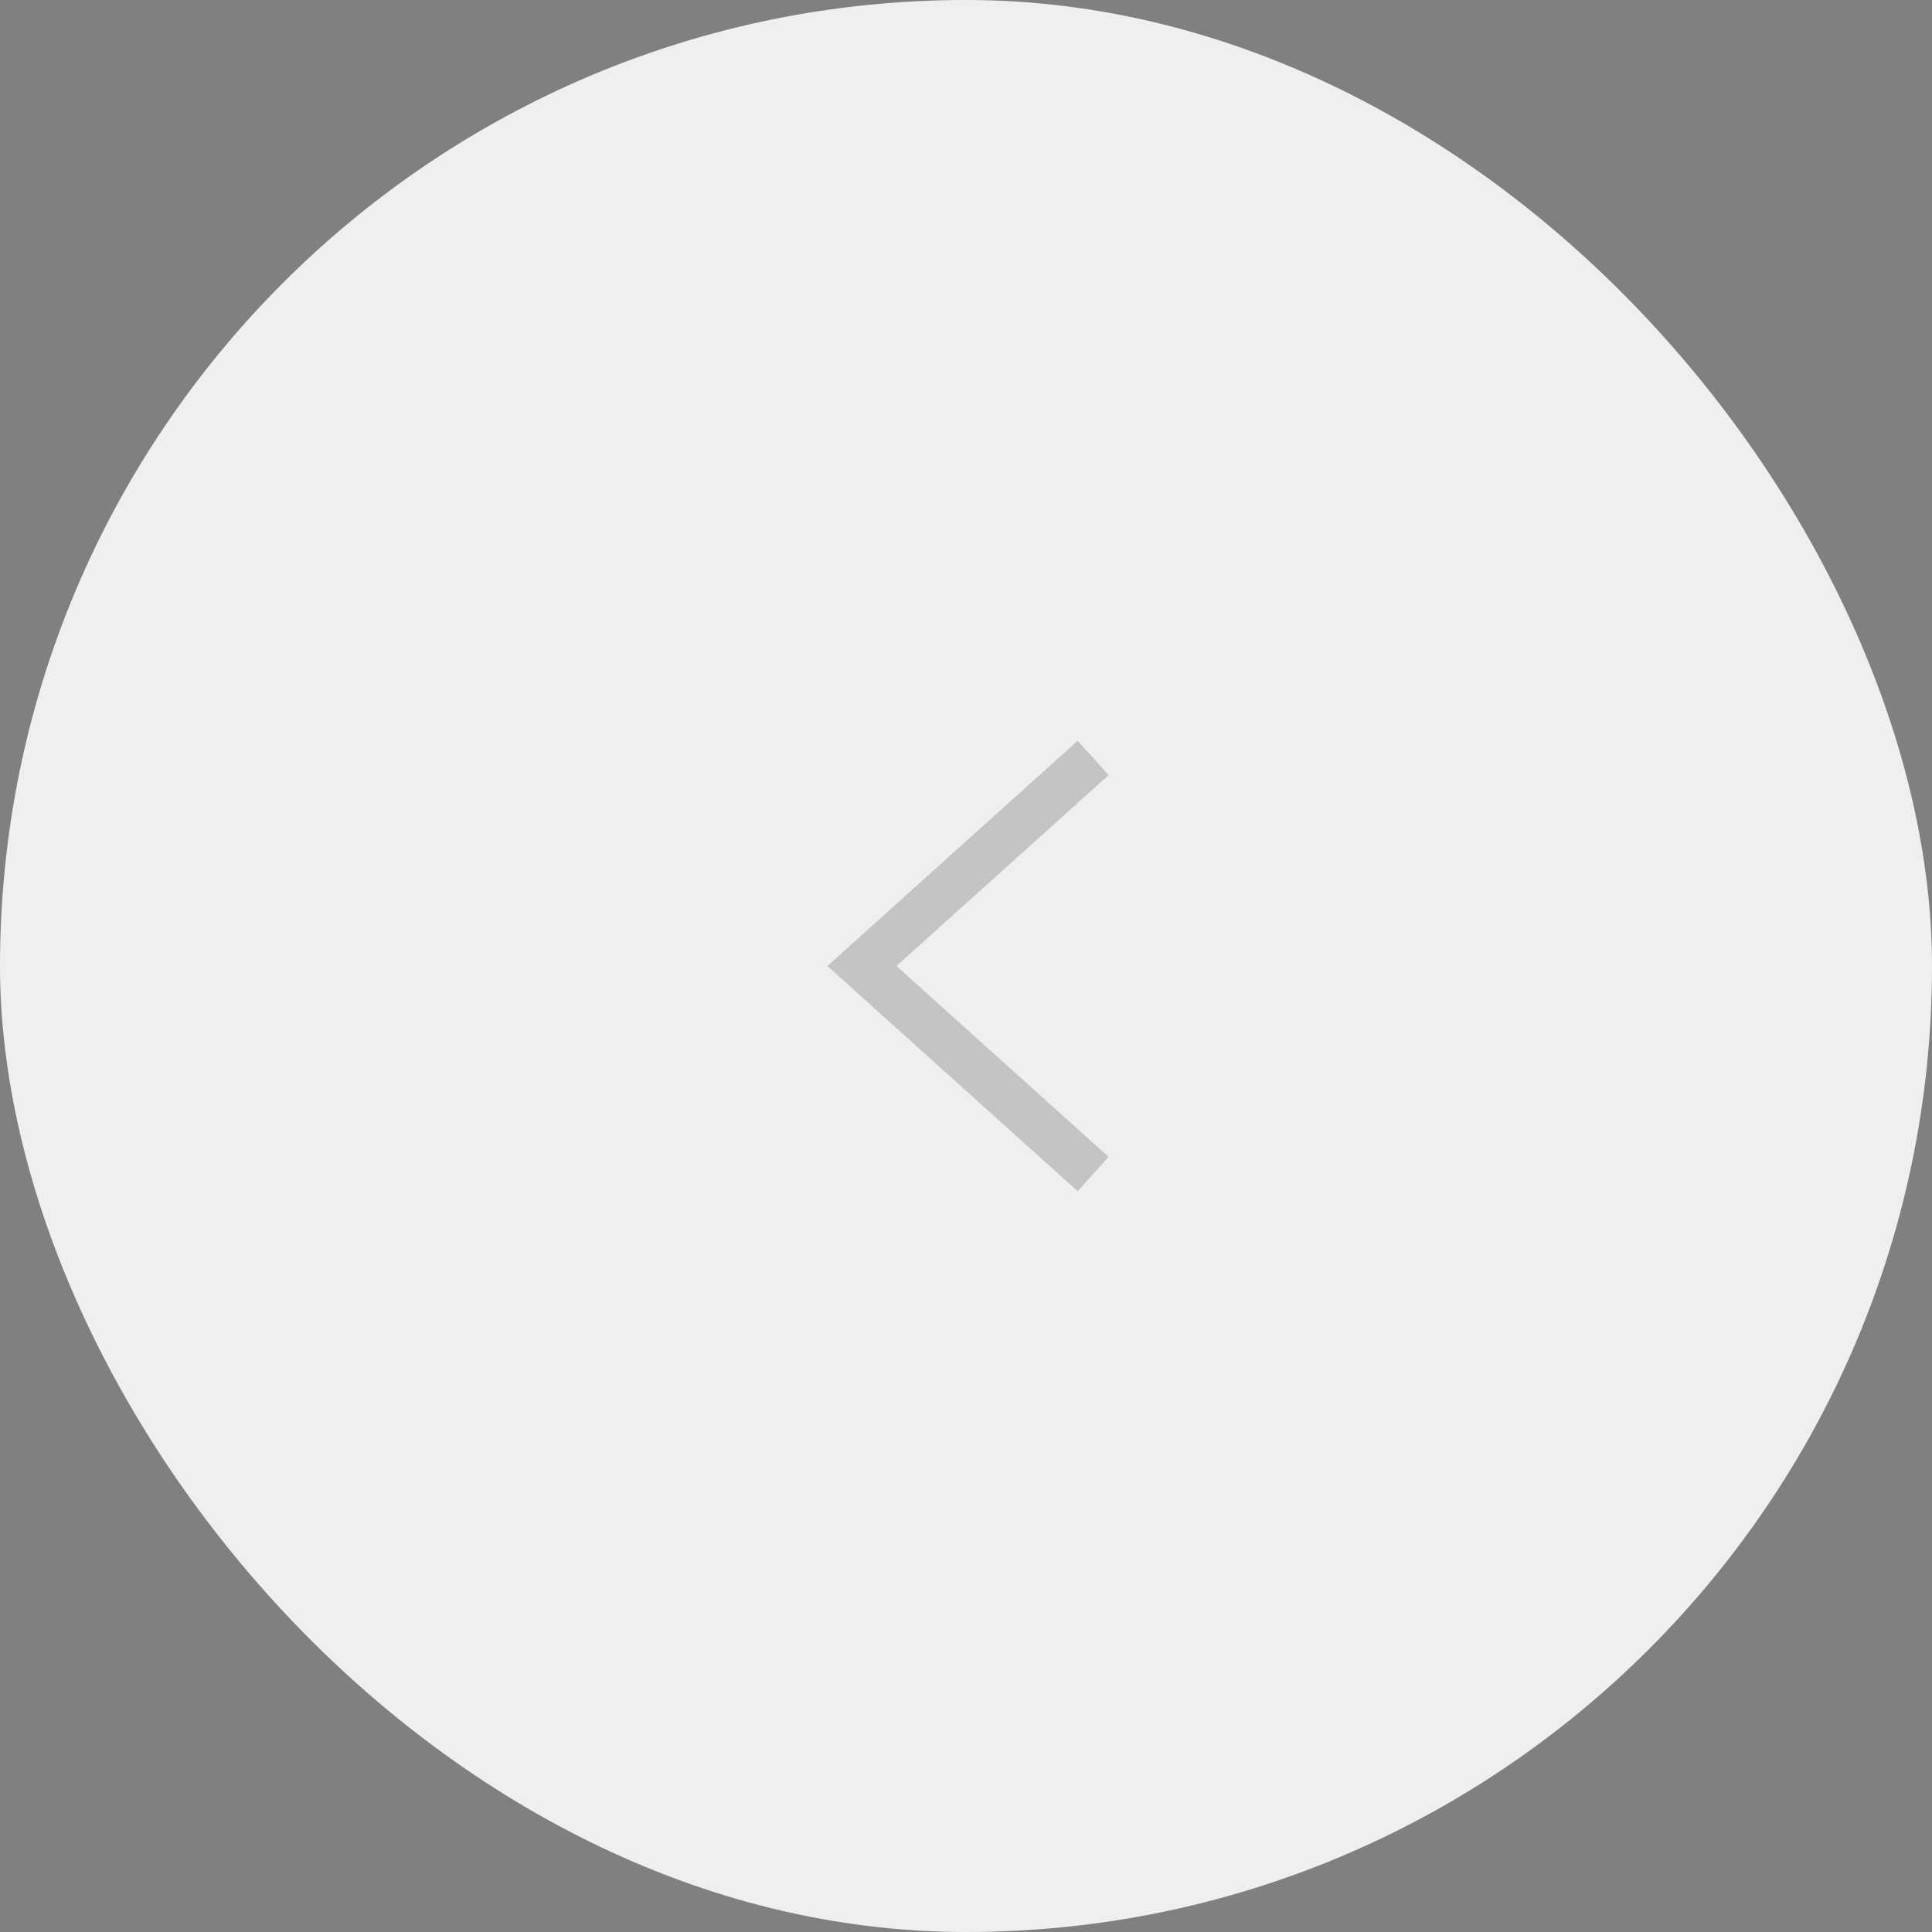 <svg width="45" height="45" viewBox="0 0 45 45" fill="none" xmlns="http://www.w3.org/2000/svg">
<rect x="0" y="0" width="45" height="45" fill="#808080" stroke="none"/>
<rect width="45" height="45" rx="22.5" fill="#EFEFEF"/>
<g clip-path="url(#clip0_20_711)">
<path d="M25.461 27.346L20.076 22.5L25.461 17.654" stroke="#1D1D1D" stroke-opacity="0.2" stroke-width="1.077"/>
</g>
<defs>
<clipPath id="clip0_20_711">
<rect width="7" height="11" fill="white" transform="matrix(-1 0 0 -1 26 28)"/>
</clipPath>
</defs>
</svg>

